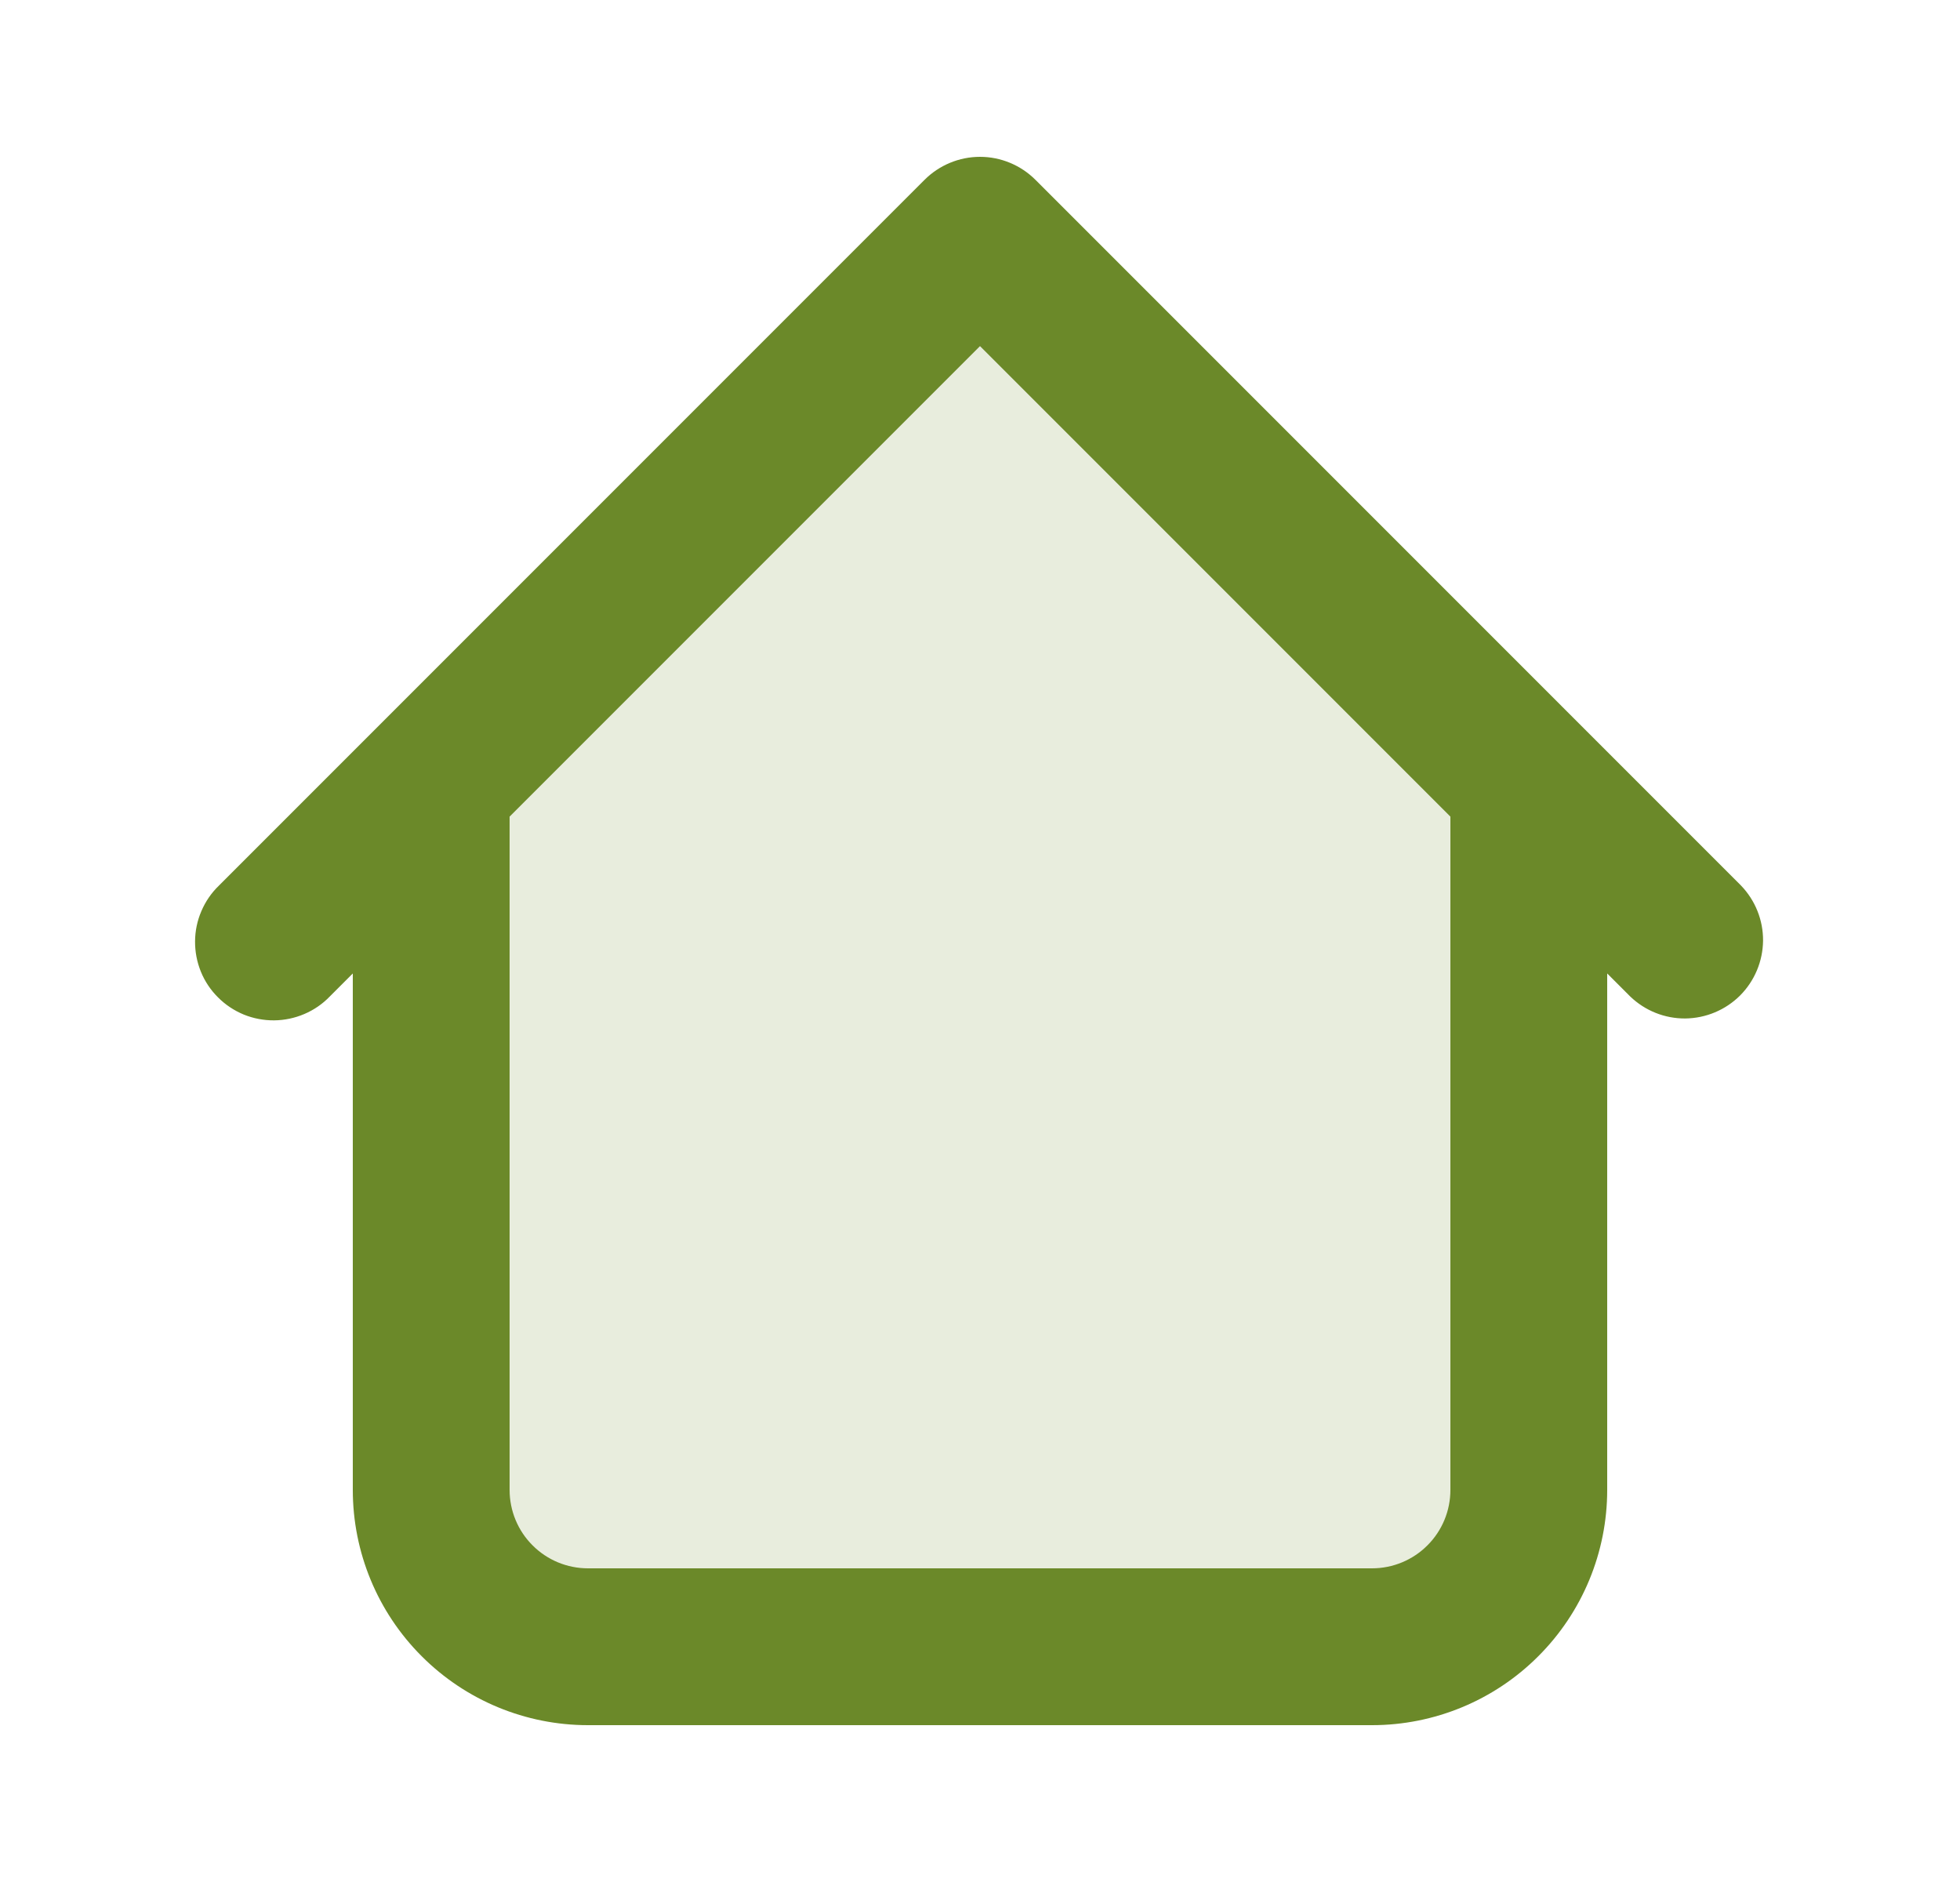 <svg width="25" height="24" viewBox="0 0 25 24" fill="none" xmlns="http://www.w3.org/2000/svg">
<path opacity="0.16" d="M17.5 21H7.5C6.97 21 6.461 20.789 6.086 20.414C5.711 20.039 5.5 19.53 5.5 19V10L12.5 3L19.5 10V19C19.5 19.53 19.289 20.039 18.914 20.414C18.539 20.789 18.03 21 17.5 21Z" fill="#6B8929"/>
<path d="M20.5 10C20.5 9.735 20.395 9.48 20.207 9.293C20.02 9.105 19.765 9 19.5 9C19.235 9 18.98 9.105 18.793 9.293C18.605 9.48 18.5 9.735 18.5 10H20.5ZM6.5 10C6.5 9.735 6.395 9.48 6.207 9.293C6.02 9.105 5.765 9 5.5 9C5.235 9 4.98 9.105 4.793 9.293C4.605 9.48 4.5 9.735 4.5 10H6.5ZM20.793 12.707C20.982 12.889 21.234 12.99 21.496 12.988C21.759 12.985 22.009 12.88 22.195 12.695C22.38 12.509 22.485 12.259 22.488 11.996C22.49 11.734 22.389 11.482 22.207 11.293L20.793 12.707ZM12.5 3L13.207 2.293C13.02 2.106 12.765 2 12.5 2C12.235 2 11.98 2.106 11.793 2.293L12.5 3ZM2.793 11.293C2.697 11.385 2.621 11.496 2.569 11.618C2.516 11.74 2.489 11.871 2.488 12.004C2.487 12.136 2.512 12.268 2.562 12.391C2.612 12.514 2.687 12.626 2.781 12.719C2.874 12.813 2.986 12.887 3.109 12.938C3.232 12.988 3.364 13.013 3.496 13.012C3.629 13.011 3.76 12.983 3.882 12.931C4.004 12.879 4.115 12.803 4.207 12.707L2.793 11.293ZM7.5 22H17.5V20H7.5V22ZM20.5 19V10H18.5V19H20.5ZM6.5 19V10H4.5V19H6.5ZM22.207 11.293L13.207 2.293L11.793 3.707L20.793 12.707L22.207 11.293ZM11.793 2.293L2.793 11.293L4.207 12.707L13.207 3.707L11.793 2.293ZM17.5 22C18.296 22 19.059 21.684 19.621 21.121C20.184 20.559 20.5 19.796 20.5 19H18.5C18.5 19.265 18.395 19.52 18.207 19.707C18.02 19.895 17.765 20 17.5 20V22ZM7.5 20C7.235 20 6.98 19.895 6.793 19.707C6.605 19.52 6.5 19.265 6.5 19H4.5C4.5 19.796 4.816 20.559 5.379 21.121C5.941 21.684 6.704 22 7.5 22V20Z" fill="#6B8929"/>
</svg>
